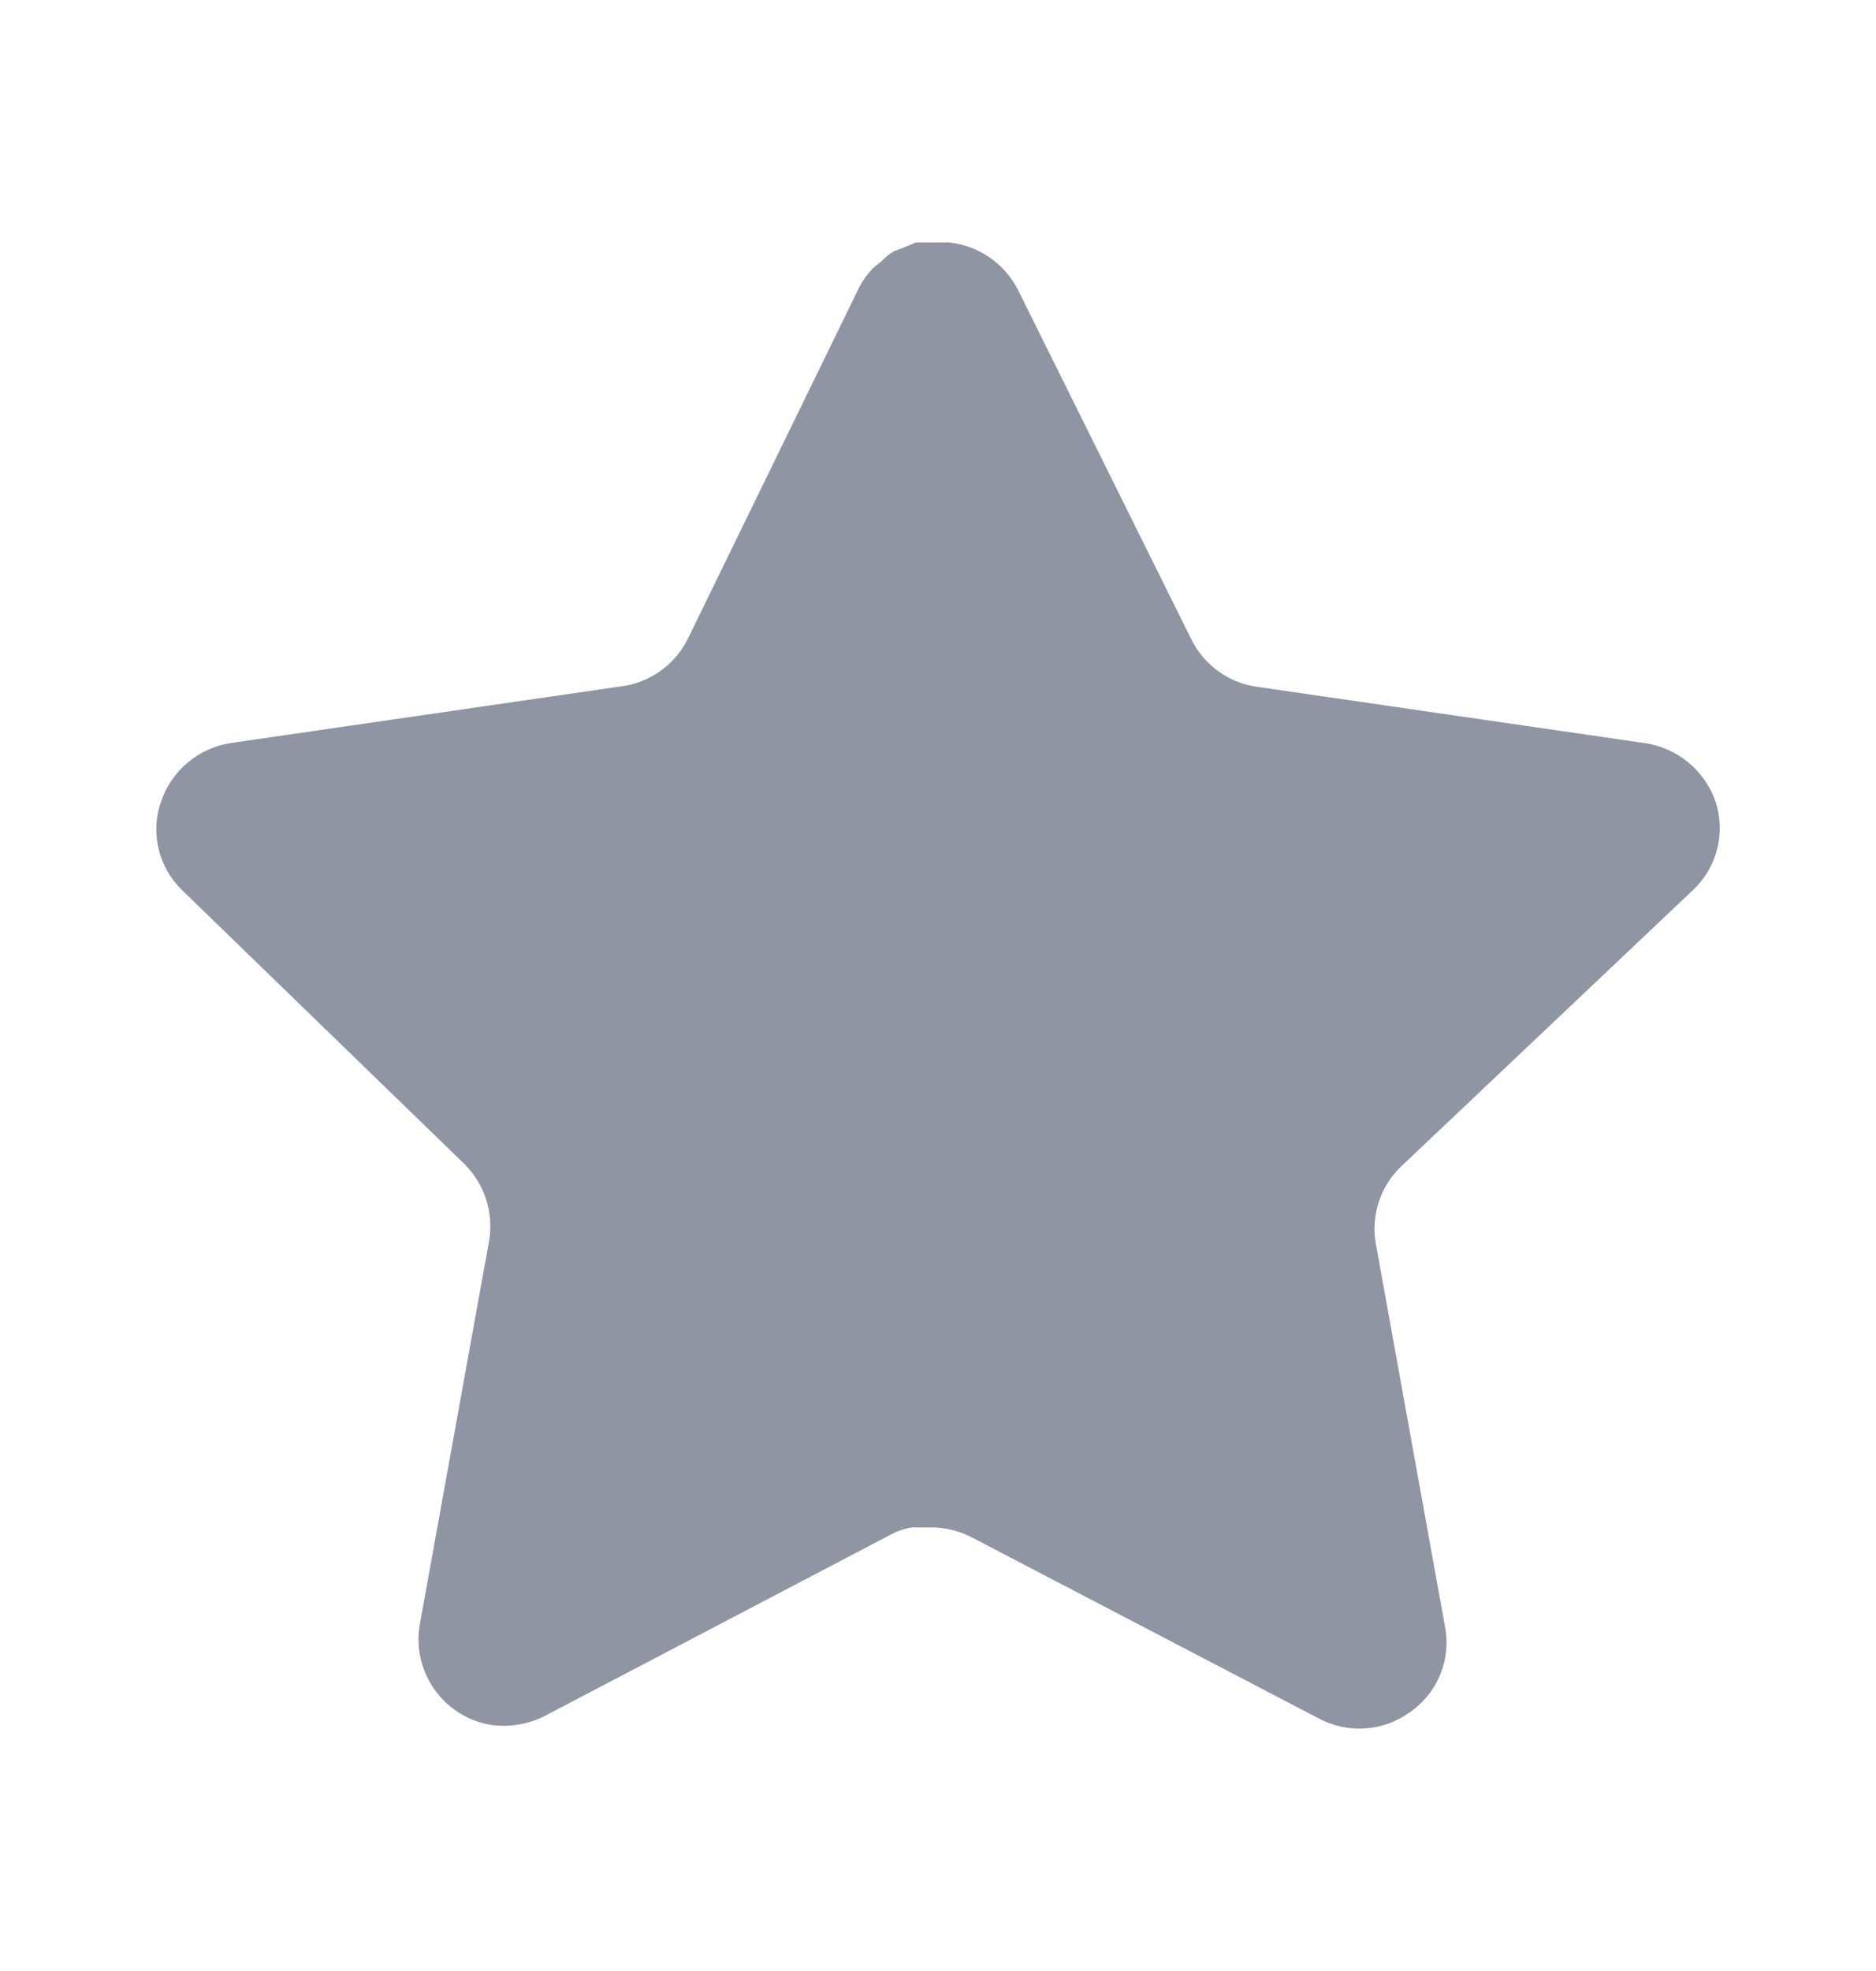 <svg width="20" height="21" viewBox="0 0 20 21" fill="none" xmlns="http://www.w3.org/2000/svg">
<path d="M14.932 12.433C14.716 12.643 14.617 12.945 14.666 13.242L15.407 17.342C15.47 17.689 15.323 18.041 15.032 18.242C14.747 18.45 14.368 18.475 14.057 18.308L10.366 16.383C10.238 16.315 10.095 16.278 9.949 16.274H9.724C9.645 16.286 9.569 16.311 9.499 16.349L5.807 18.283C5.624 18.375 5.418 18.408 5.215 18.375C4.722 18.282 4.393 17.812 4.474 17.316L5.215 13.216C5.264 12.917 5.165 12.613 4.949 12.4L1.94 9.483C1.689 9.239 1.601 8.873 1.716 8.542C1.828 8.212 2.113 7.971 2.457 7.917L6.599 7.316C6.914 7.283 7.19 7.092 7.332 6.808L9.157 3.067C9.2 2.983 9.256 2.907 9.324 2.842L9.399 2.783C9.438 2.74 9.483 2.704 9.533 2.675L9.624 2.642L9.765 2.583H10.116C10.43 2.616 10.705 2.803 10.85 3.083L12.699 6.808C12.832 7.081 13.091 7.27 13.39 7.316L17.532 7.917C17.882 7.967 18.174 8.208 18.29 8.542C18.399 8.876 18.305 9.243 18.049 9.483L14.932 12.433Z" fill="#8F95A3"/>
</svg>
